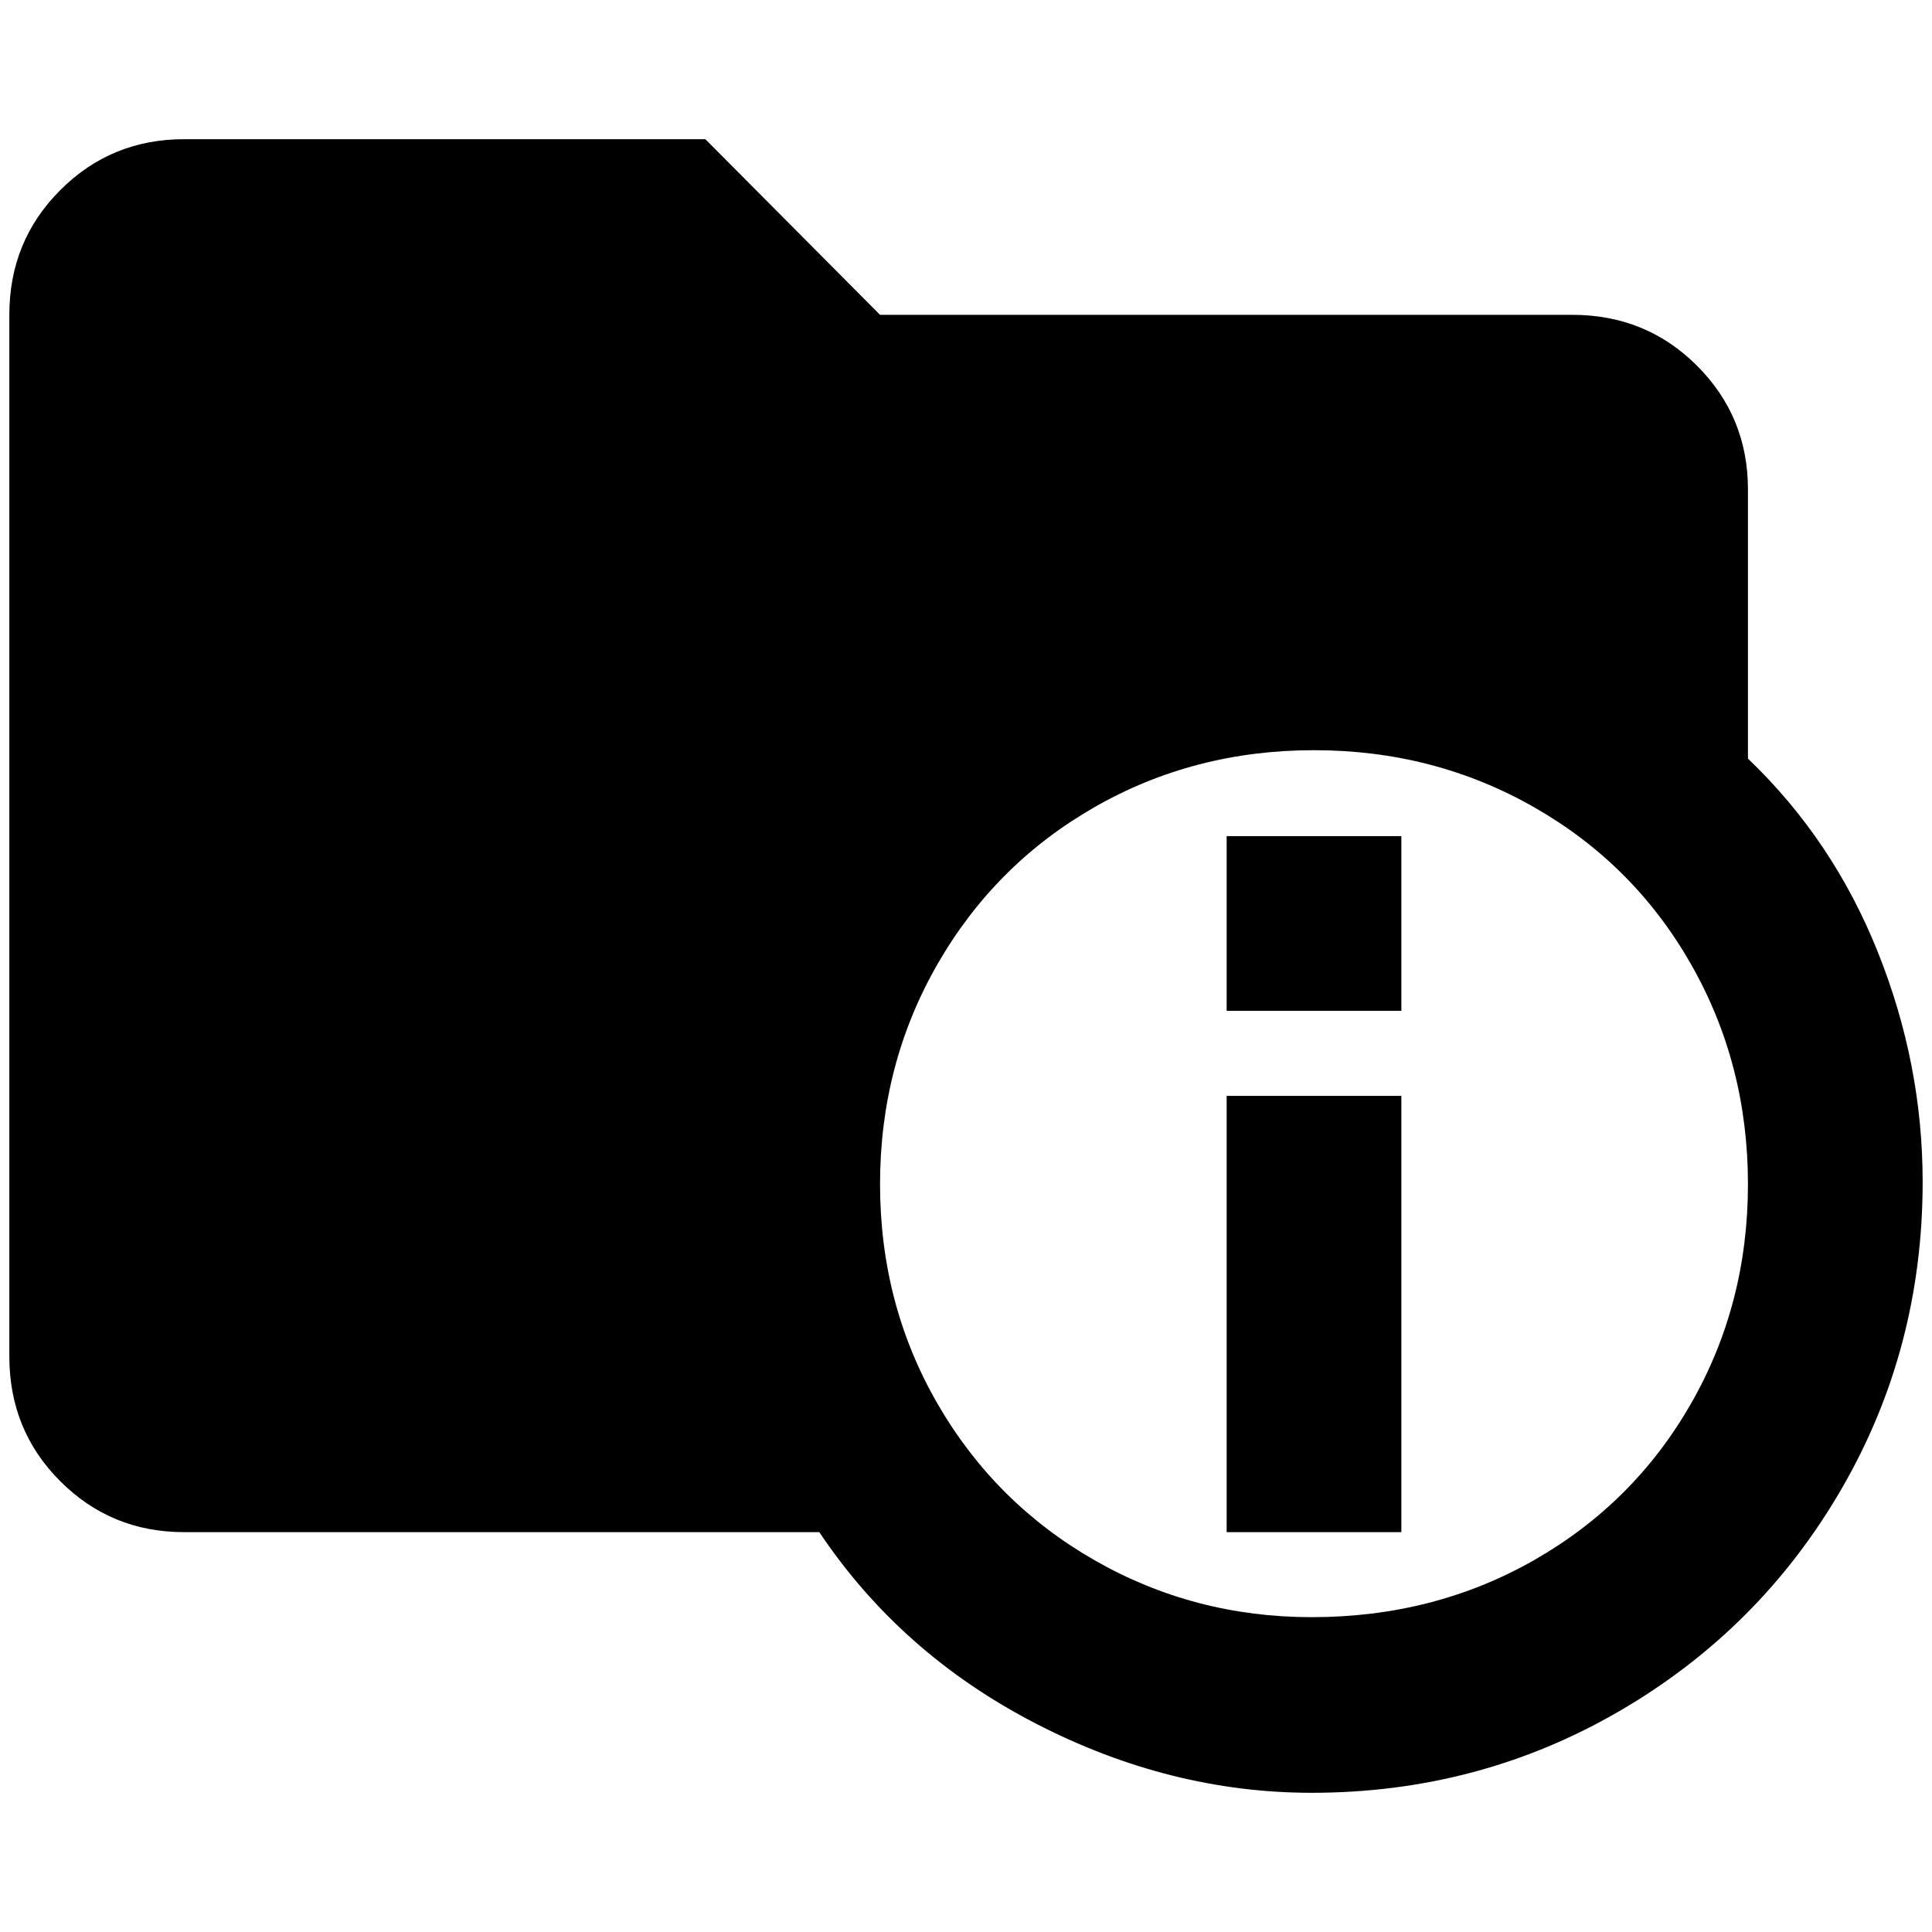 <?xml version="1.0" standalone="no"?>
<!DOCTYPE svg PUBLIC "-//W3C//DTD SVG 1.1//EN" "http://www.w3.org/Graphics/SVG/1.1/DTD/svg11.dtd" >
<svg xmlns="http://www.w3.org/2000/svg" xmlns:xlink="http://www.w3.org/1999/xlink" version="1.1" width="2048" height="2048" viewBox="-10 0 2068 2048">
   <path fill="currentColor"
d="M1861 802v-288q0 -78 -54.5 -132.5t-133.5 -54.5h-741l-187 -188h-558q-78 0 -132.5 54.5t-54.5 133.5v1115q0 79 54.5 133.5t132.5 54.5h680q87 130 231 204.5t296 74.5q179 0 329.5 -87.5t237.5 -237.5t87 -329q0 -126 -48 -246t-139 -207zM1394 1721
q-126 0 -232.5 -61t-168 -167.5t-61.5 -235t61.5 -235.5t168 -168t235 -61t235.5 61t168 168t61 235.5t-61 235t-168 167.5t-238 61zM1490 1630h-187v-467h187v467zM1490 1072h-187v-187h187v187z" />
</svg>
